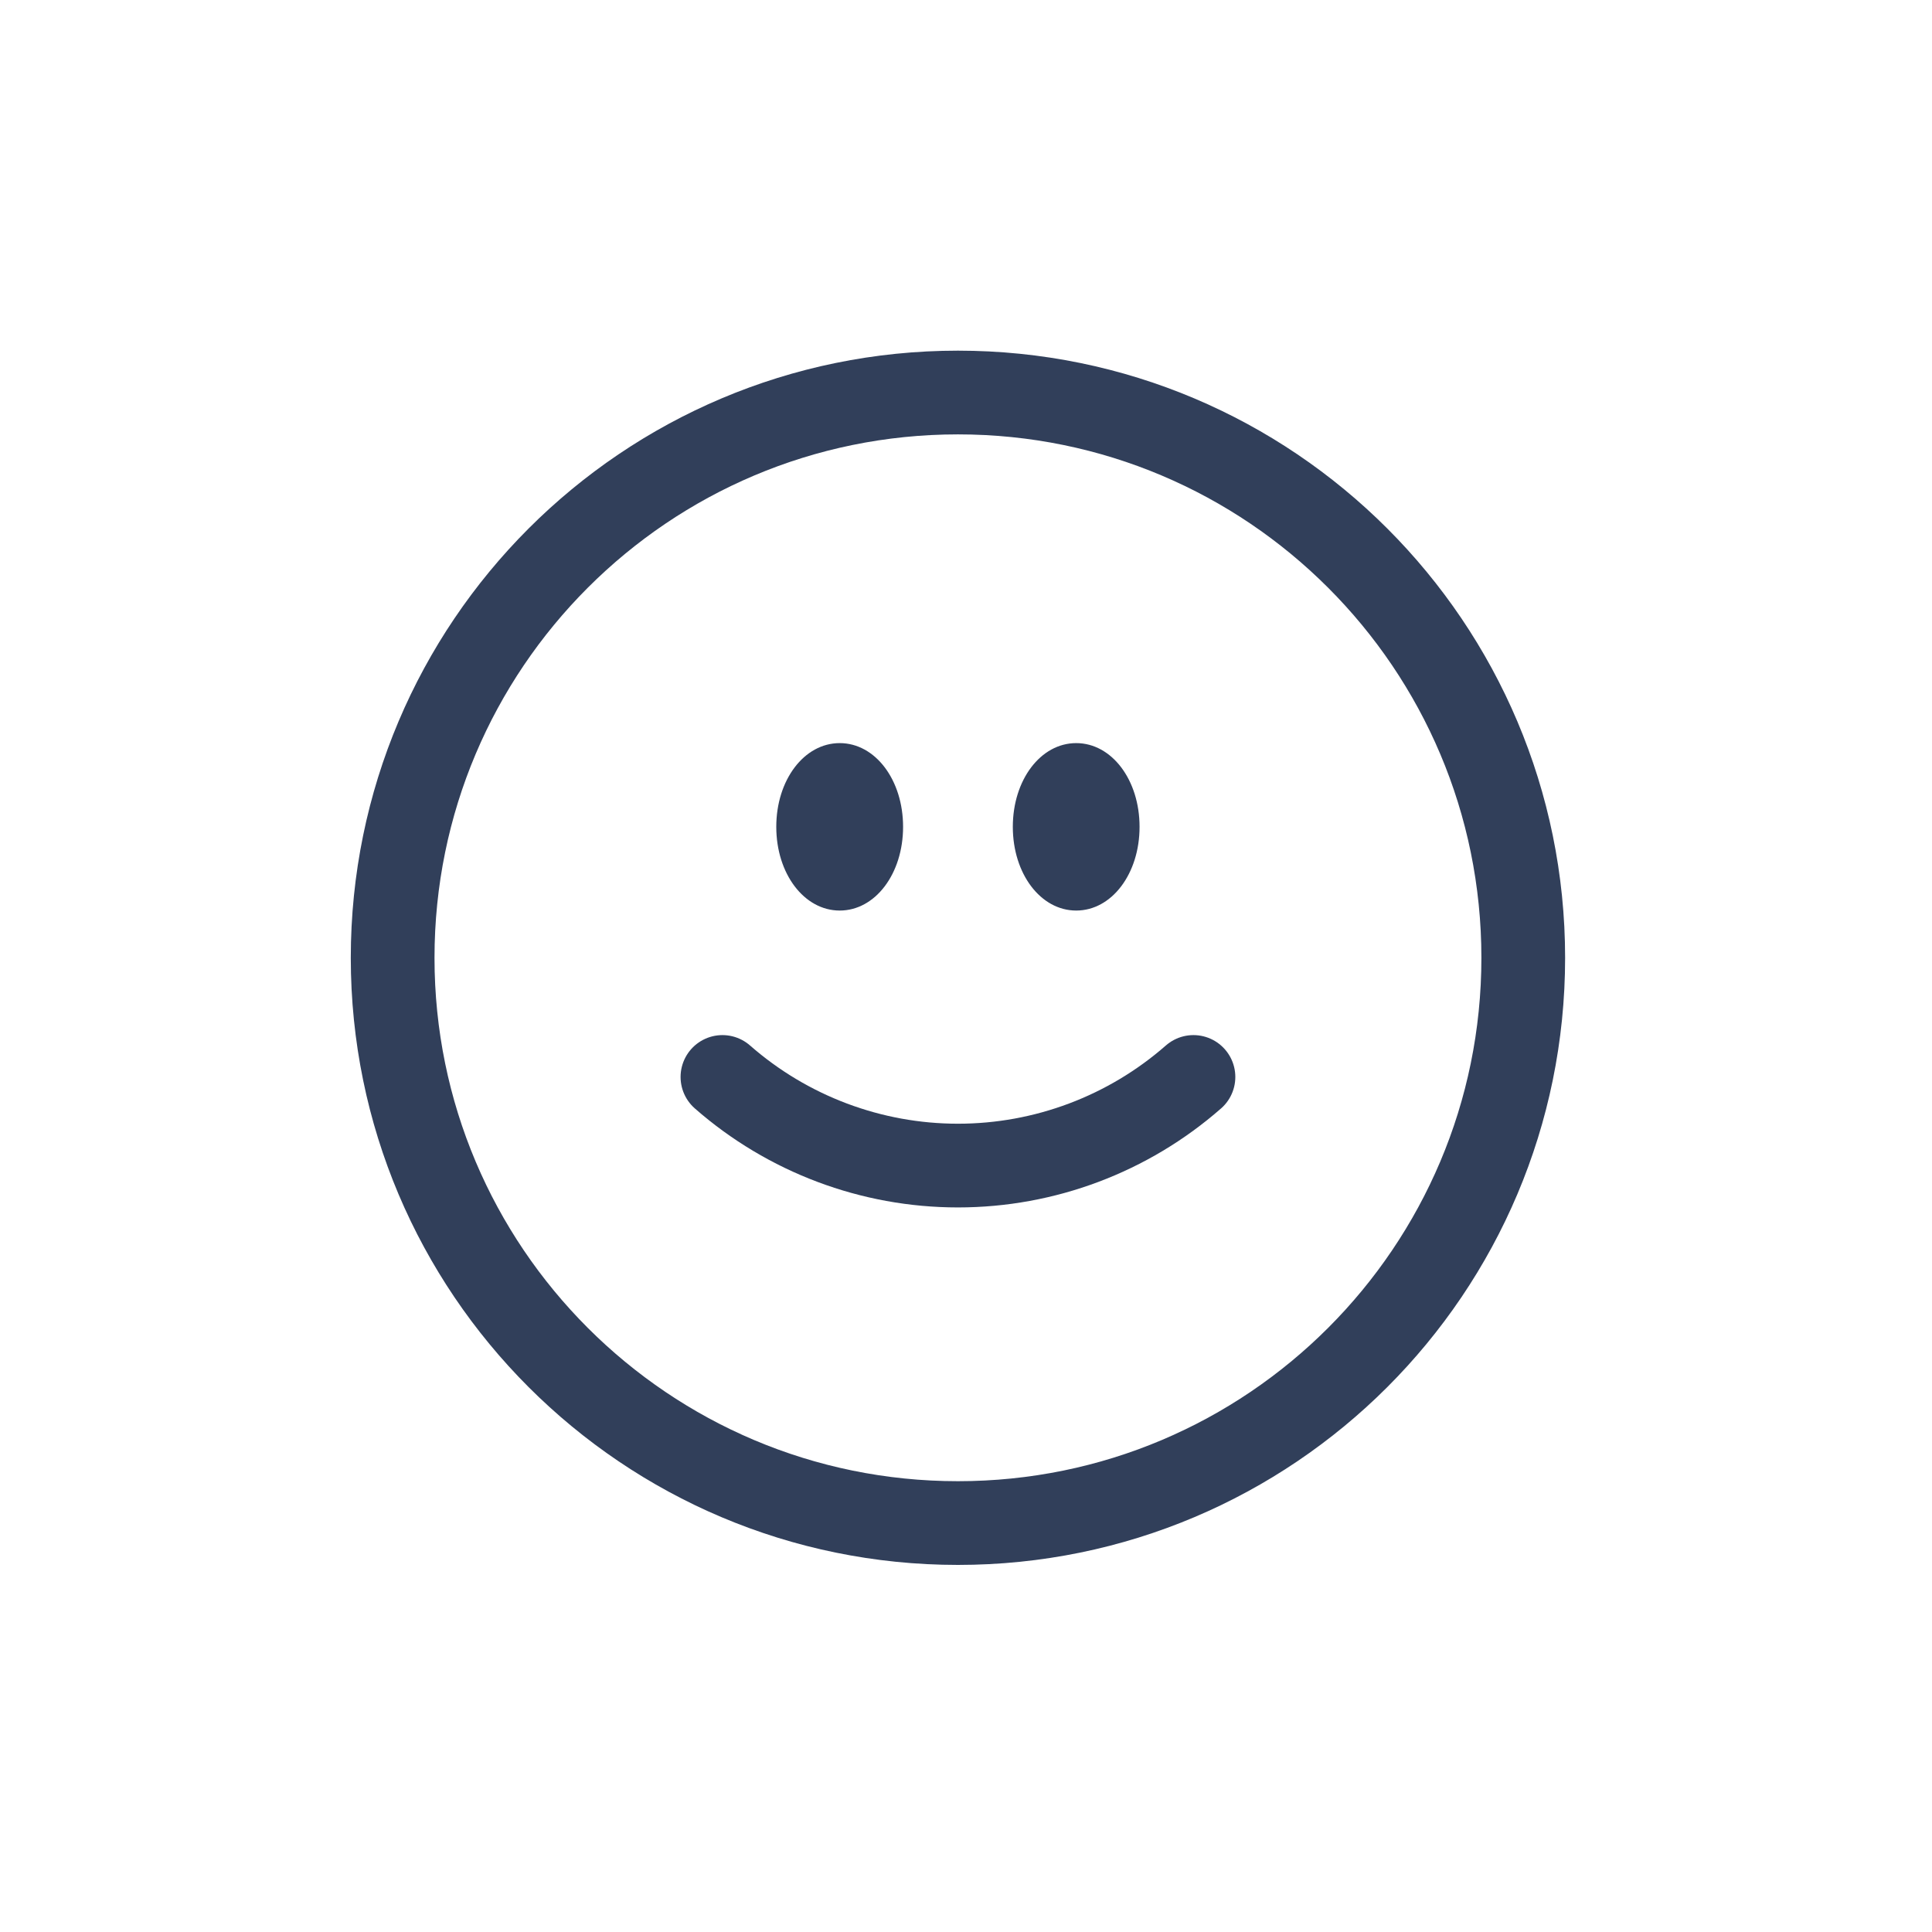 <svg width="30" height="30" viewBox="0 0 30 30" fill="none" xmlns="http://www.w3.org/2000/svg">
<path d="M14.875 23.65C19.723 23.65 23.653 19.721 23.653 14.873C23.653 10.025 19.723 6.095 14.875 6.095C10.027 6.095 6.097 10.025 6.097 14.873C6.097 19.721 10.027 23.65 14.875 23.65Z" stroke="#313F5A" stroke-width="1.3" stroke-miterlimit="10"/>
<path d="M11.218 16.723C12.23 17.61 13.53 18.099 14.875 18.099C16.221 18.099 17.52 17.61 18.532 16.723" stroke="#313F5A" stroke-width="1.3" stroke-linecap="round" stroke-linejoin="round"/>
<path d="M13.039 11.539C12.487 11.539 12.054 12.11 12.054 12.839C12.054 13.568 12.487 14.139 13.039 14.139C13.591 14.139 14.023 13.568 14.023 12.839C14.023 12.11 13.591 11.539 13.039 11.539Z" fill="#313F5A"/>
<path d="M16.711 11.539C16.159 11.539 15.727 12.11 15.727 12.839C15.727 13.568 16.159 14.139 16.711 14.139C17.263 14.139 17.695 13.568 17.695 12.839C17.695 12.11 17.263 11.539 16.711 11.539Z" fill="#313F5A"/>
</svg>
